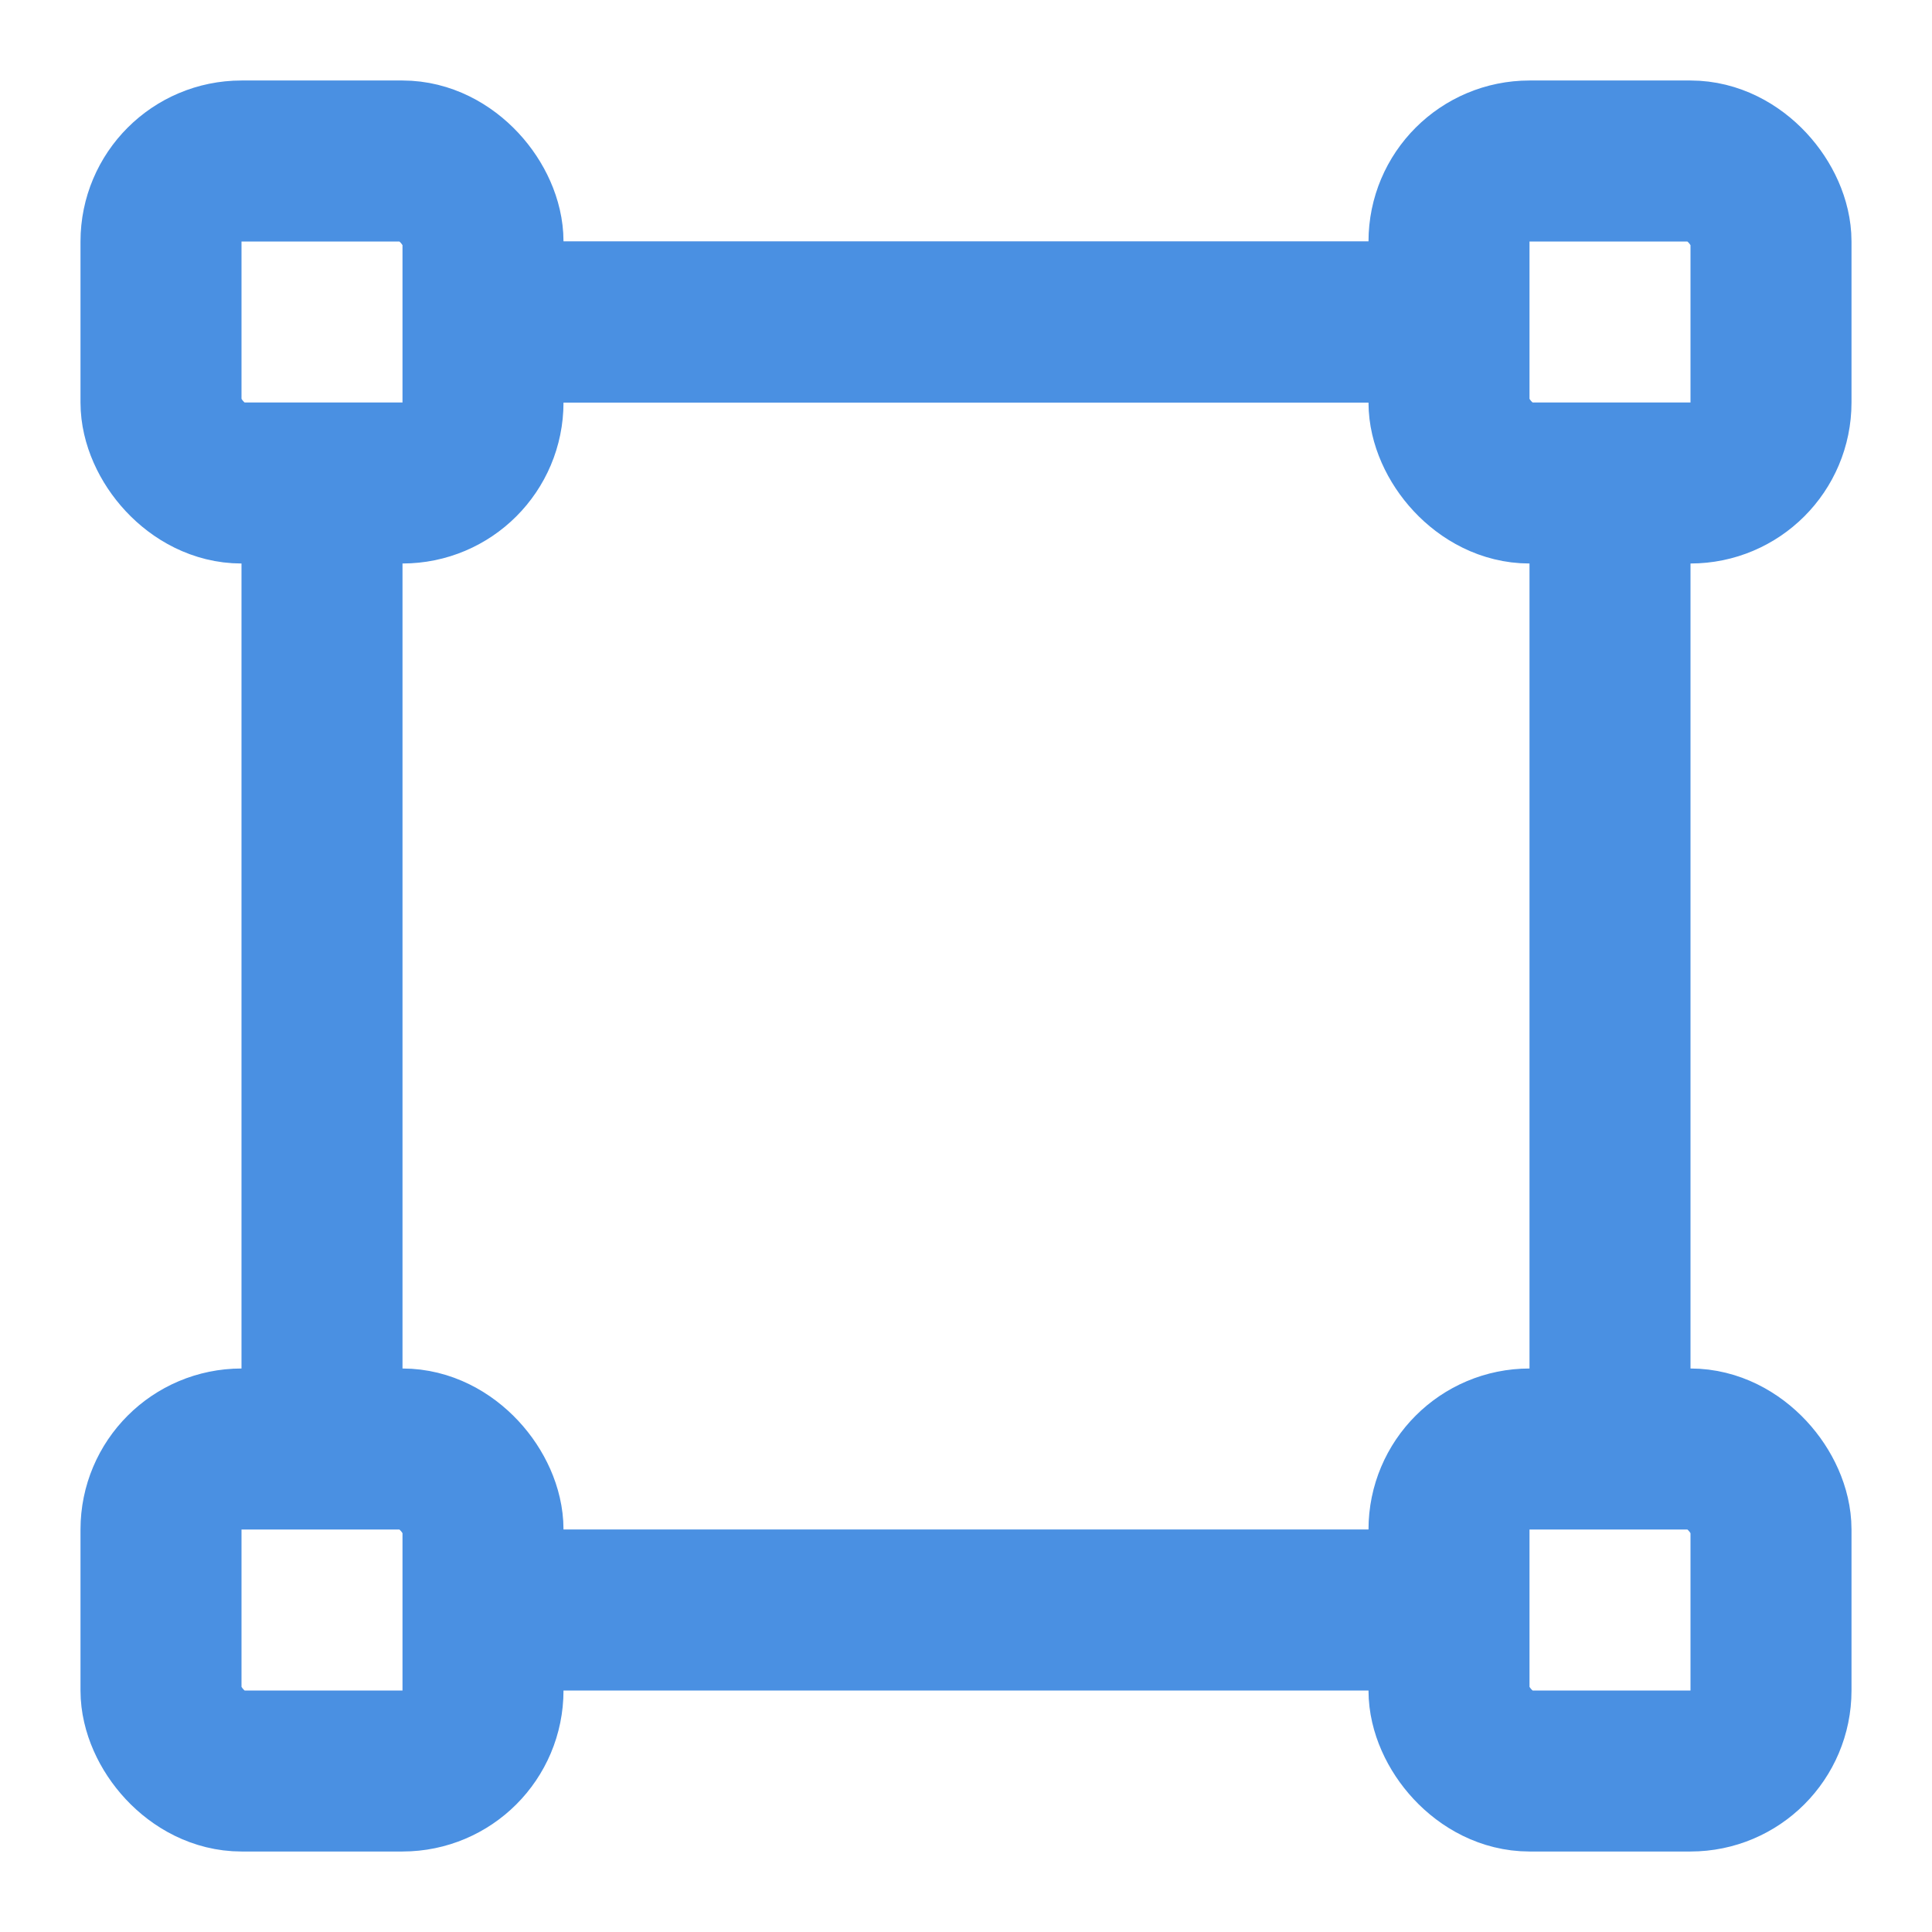 <?xml version="1.0" encoding="UTF-8"?><svg width="21" height="21" viewBox="0 0 48 48" fill="none" xmlns="http://www.w3.org/2000/svg"><line x1="14" y1="8" x2="34" y2="8" stroke="#4a90e2" stroke-width="4" stroke-linecap="round"/><line x1="14" y1="8" x2="34" y2="8" stroke="#4a90e2" stroke-width="4" stroke-linecap="round"/><line x1="14" y1="40" x2="34" y2="40" stroke="#4a90e2" stroke-width="4" stroke-linecap="round"/><rect x="36" y="4" width="8" height="8" rx="2" fill="none" stroke="#4a90e2" stroke-width="4" stroke-linejoin="round"/><rect x="4" y="4" width="8" height="8" rx="2" fill="none" stroke="#4a90e2" stroke-width="4" stroke-linejoin="round"/><rect x="36" y="36" width="8" height="8" rx="2" fill="none" stroke="#4a90e2" stroke-width="4" stroke-linejoin="round"/><rect x="4" y="36" width="8" height="8" rx="2" fill="none" stroke="#4a90e2" stroke-width="4" stroke-linejoin="round"/><line x1="40" y1="14" x2="40" y2="34" stroke="#4a90e2" stroke-width="4" stroke-linecap="round"/><line x1="8" y1="14" x2="8" y2="34" stroke="#4a90e2" stroke-width="4" stroke-linecap="round"/></svg>
